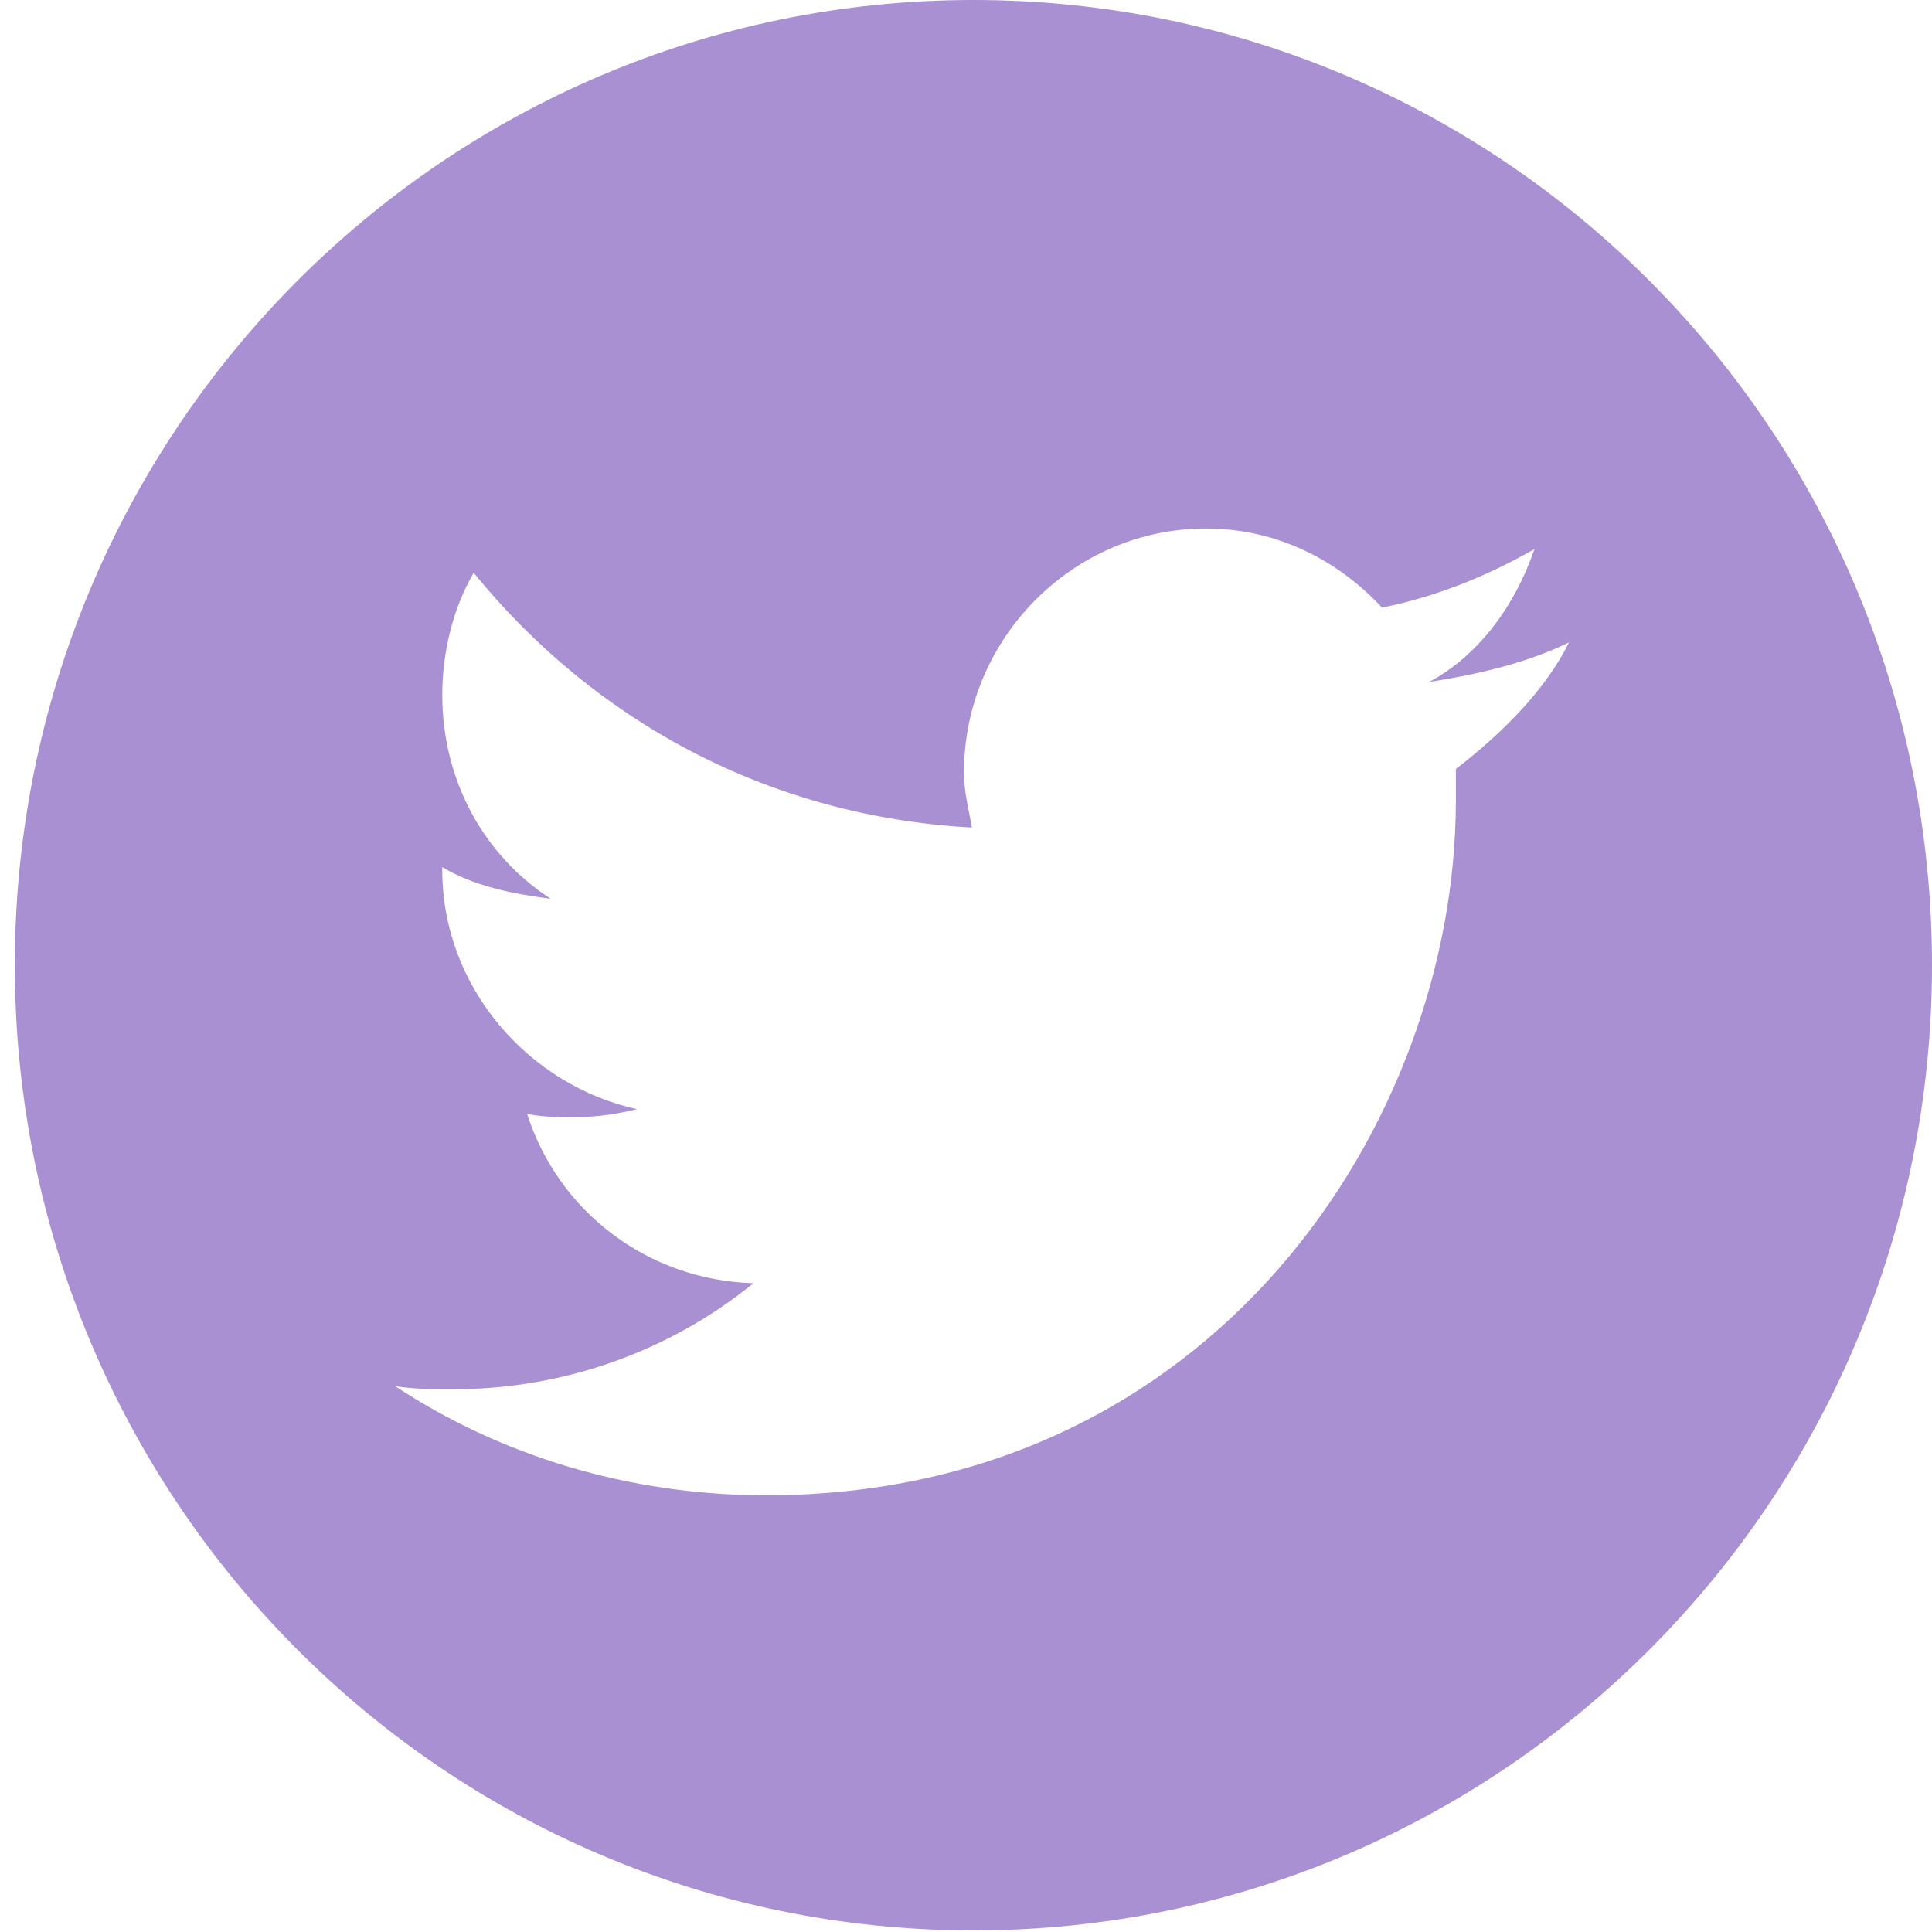 <svg width="87" height="87" viewBox="0 0 87 87" fill="none" xmlns="http://www.w3.org/2000/svg">
<path d="M43.834 -1.88684e-06C19.987 -2.92924e-06 0.668 19.452 0.668 43.464C0.668 67.477 19.987 86.929 43.834 86.929C67.681 86.929 87 67.477 87 43.464C87 19.452 67.681 -8.44439e-07 43.834 -1.88684e-06ZM65.559 34.629C65.559 35.128 65.559 35.484 65.559 36.054C65.559 50.518 54.661 67.334 34.493 67.334C28.337 67.334 22.534 65.553 17.793 62.418C18.642 62.56 19.562 62.56 20.411 62.56C25.506 62.56 30.247 60.779 33.927 57.786C29.186 57.644 25.152 54.58 23.737 50.162C24.445 50.305 25.152 50.305 25.86 50.305C26.922 50.305 27.771 50.162 28.691 49.948C23.808 48.88 19.916 44.462 19.916 39.189L19.916 39.047C21.331 39.902 23.1 40.258 24.799 40.472C21.827 38.548 19.916 35.199 19.916 31.28C19.916 29.356 20.411 27.361 21.331 25.794C26.78 32.491 34.635 36.767 43.763 37.265C43.622 36.41 43.41 35.698 43.41 34.772C43.41 28.786 48.292 23.799 54.307 23.799C57.492 23.799 60.251 25.224 62.233 27.361C64.709 26.862 66.974 25.936 69.097 24.725C68.248 27.219 66.62 29.499 64.356 30.71C66.62 30.354 68.743 29.855 70.654 28.929C69.592 31.066 67.681 32.99 65.559 34.629Z" fill="#A990D3"/>
</svg>
